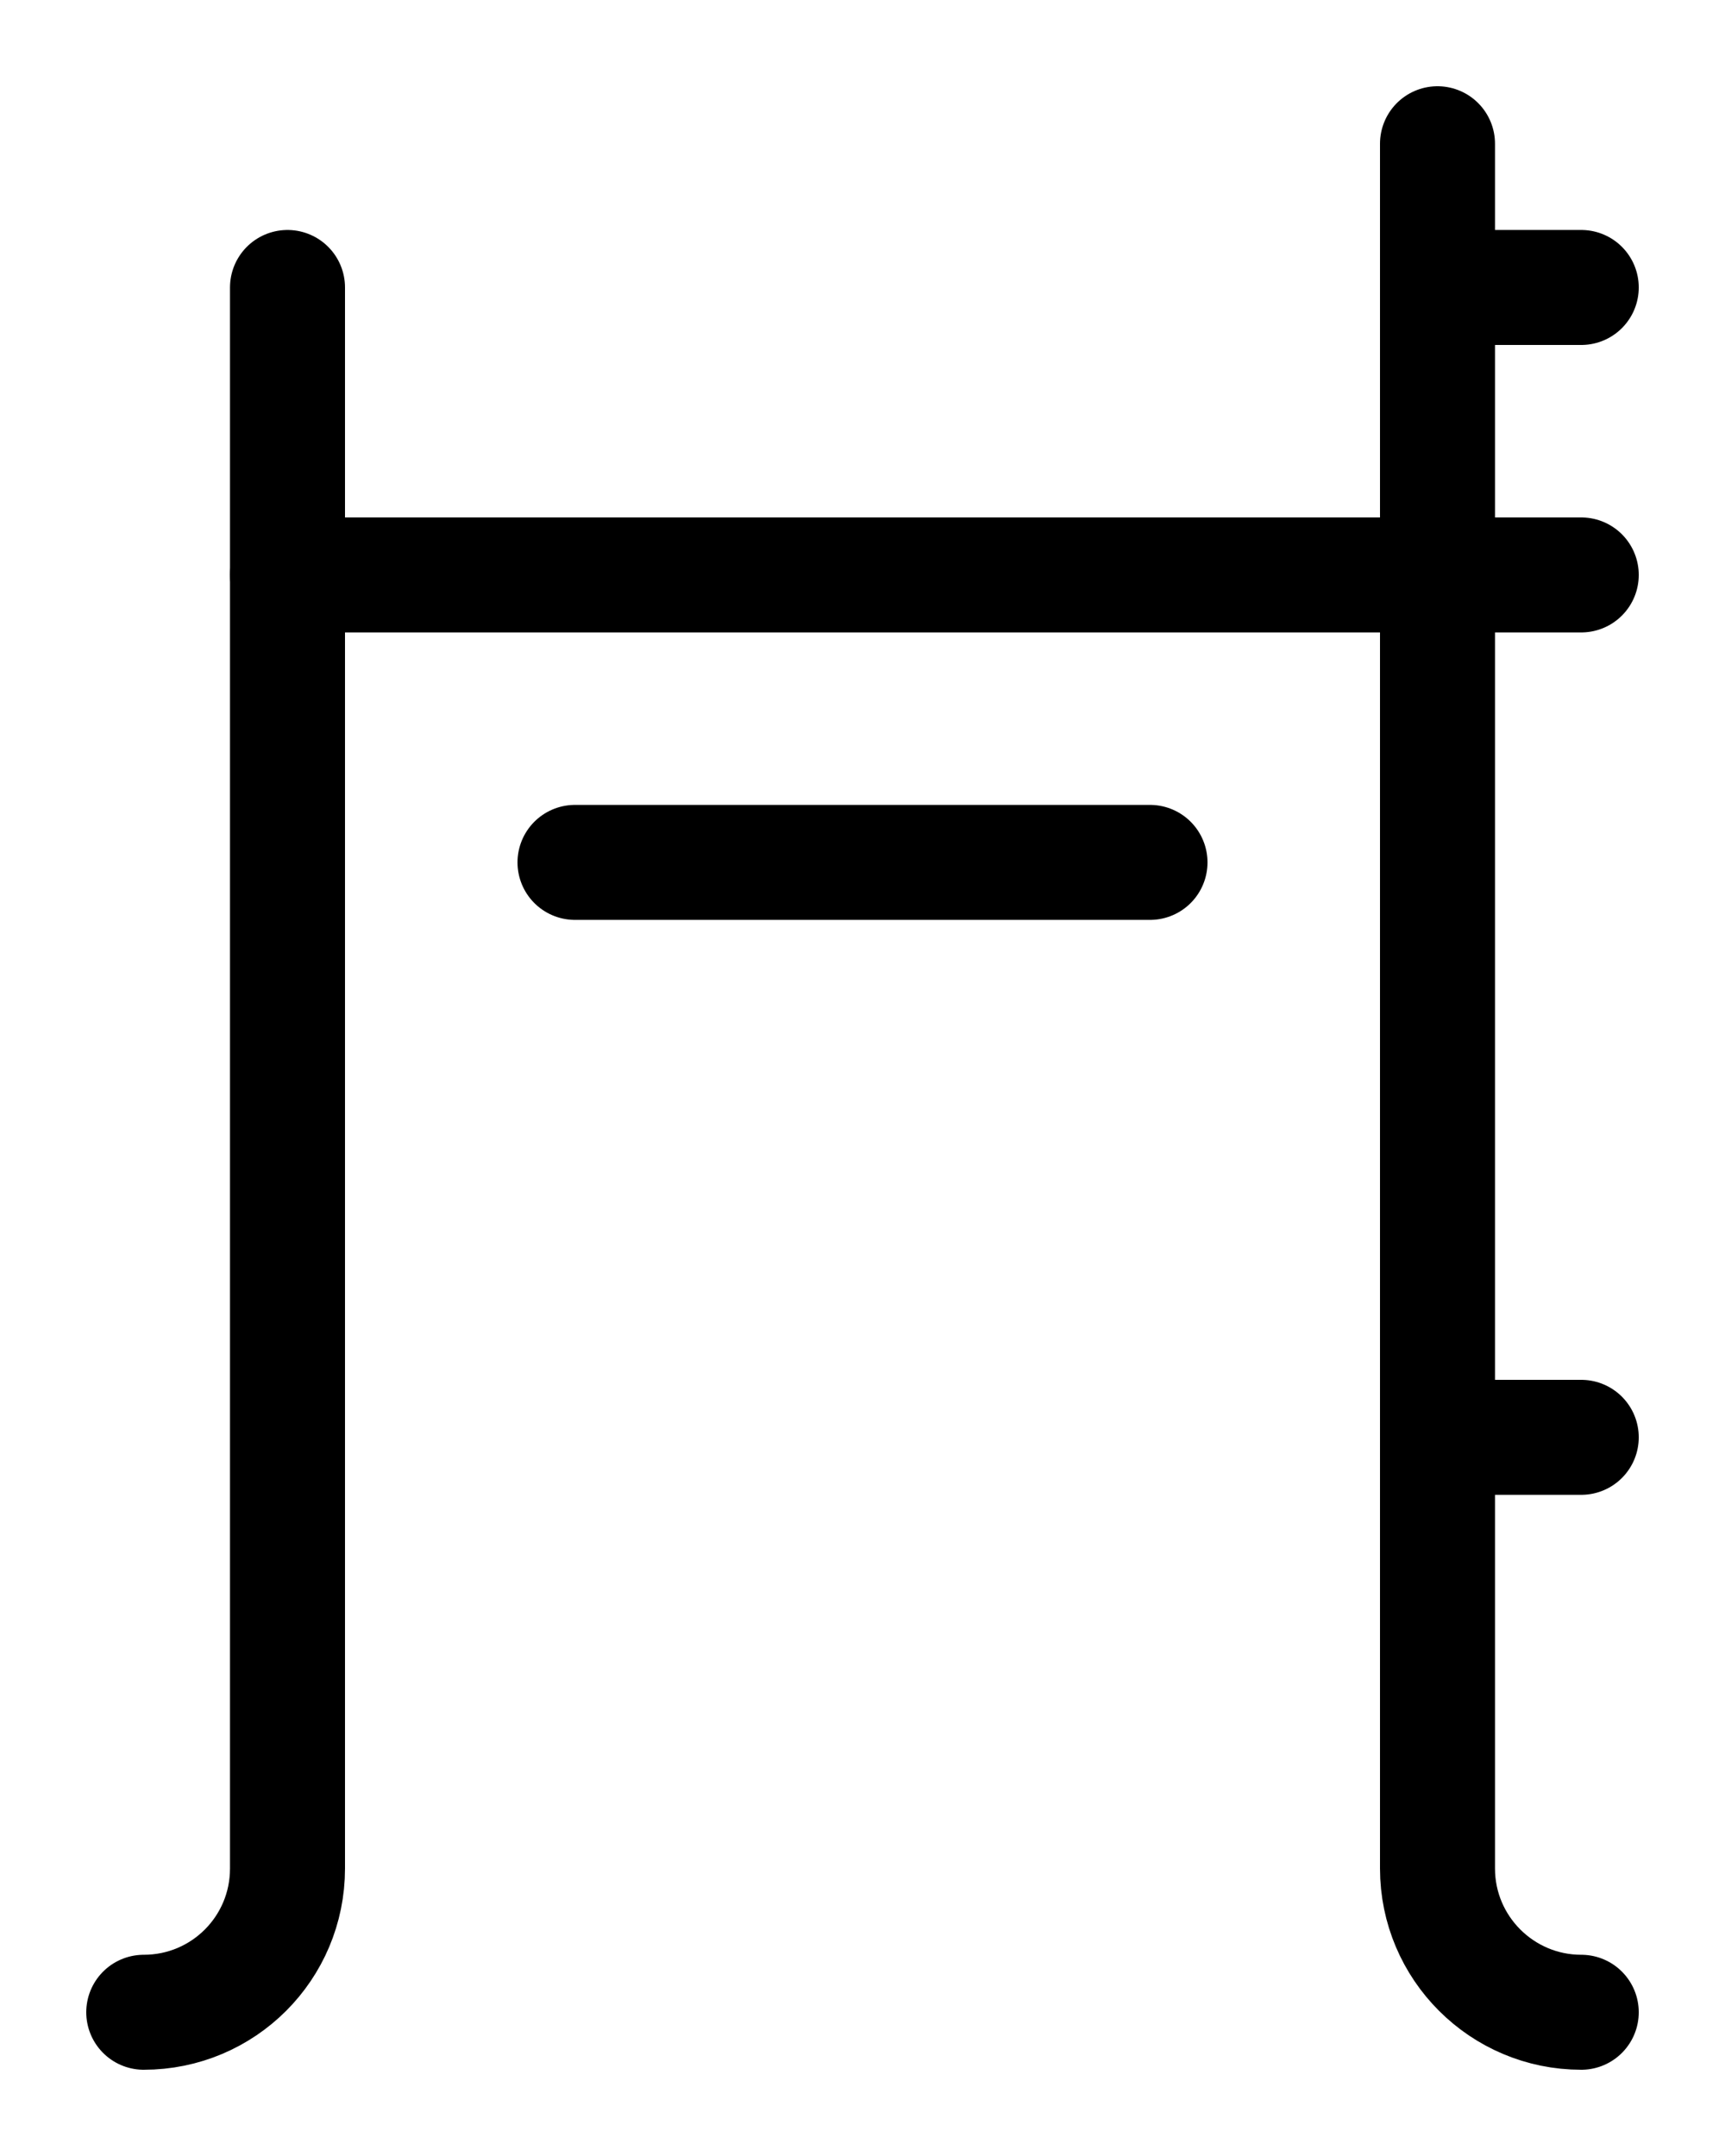 <?xml version="1.0" encoding="utf-8"?>
<!-- Generator: Adobe Illustrator 26.0.0, SVG Export Plug-In . SVG Version: 6.00 Build 0)  -->
<svg version="1.1" id="图层_1" xmlns="http://www.w3.org/2000/svg" xmlns:xlink="http://www.w3.org/1999/xlink" x="0px" y="0px"
	 viewBox="0 0 720 900" style="enable-background:new 0 0 720 900;" xml:space="preserve">
<style type="text/css">
	.st0{fill:none;stroke:#000000;stroke-width:48;stroke-linecap:round;stroke-linejoin:round;stroke-miterlimit:10;}
</style>
<path class="st0" d="M660,840c-33.1,0-60-26.9-60-60V60"/>
<line class="st0" x1="120" y1="240" x2="660" y2="240"/>
<path class="st0" d="M60,840L60,840c33.2,0,60-26.8,60-60V120"/>
<line class="st0" x1="600" y1="600" x2="660" y2="600"/>
<line class="st0" x1="600" y1="120" x2="660" y2="120"/>
<line class="st0" x1="240" y1="360" x2="480" y2="360"/>
</svg>
